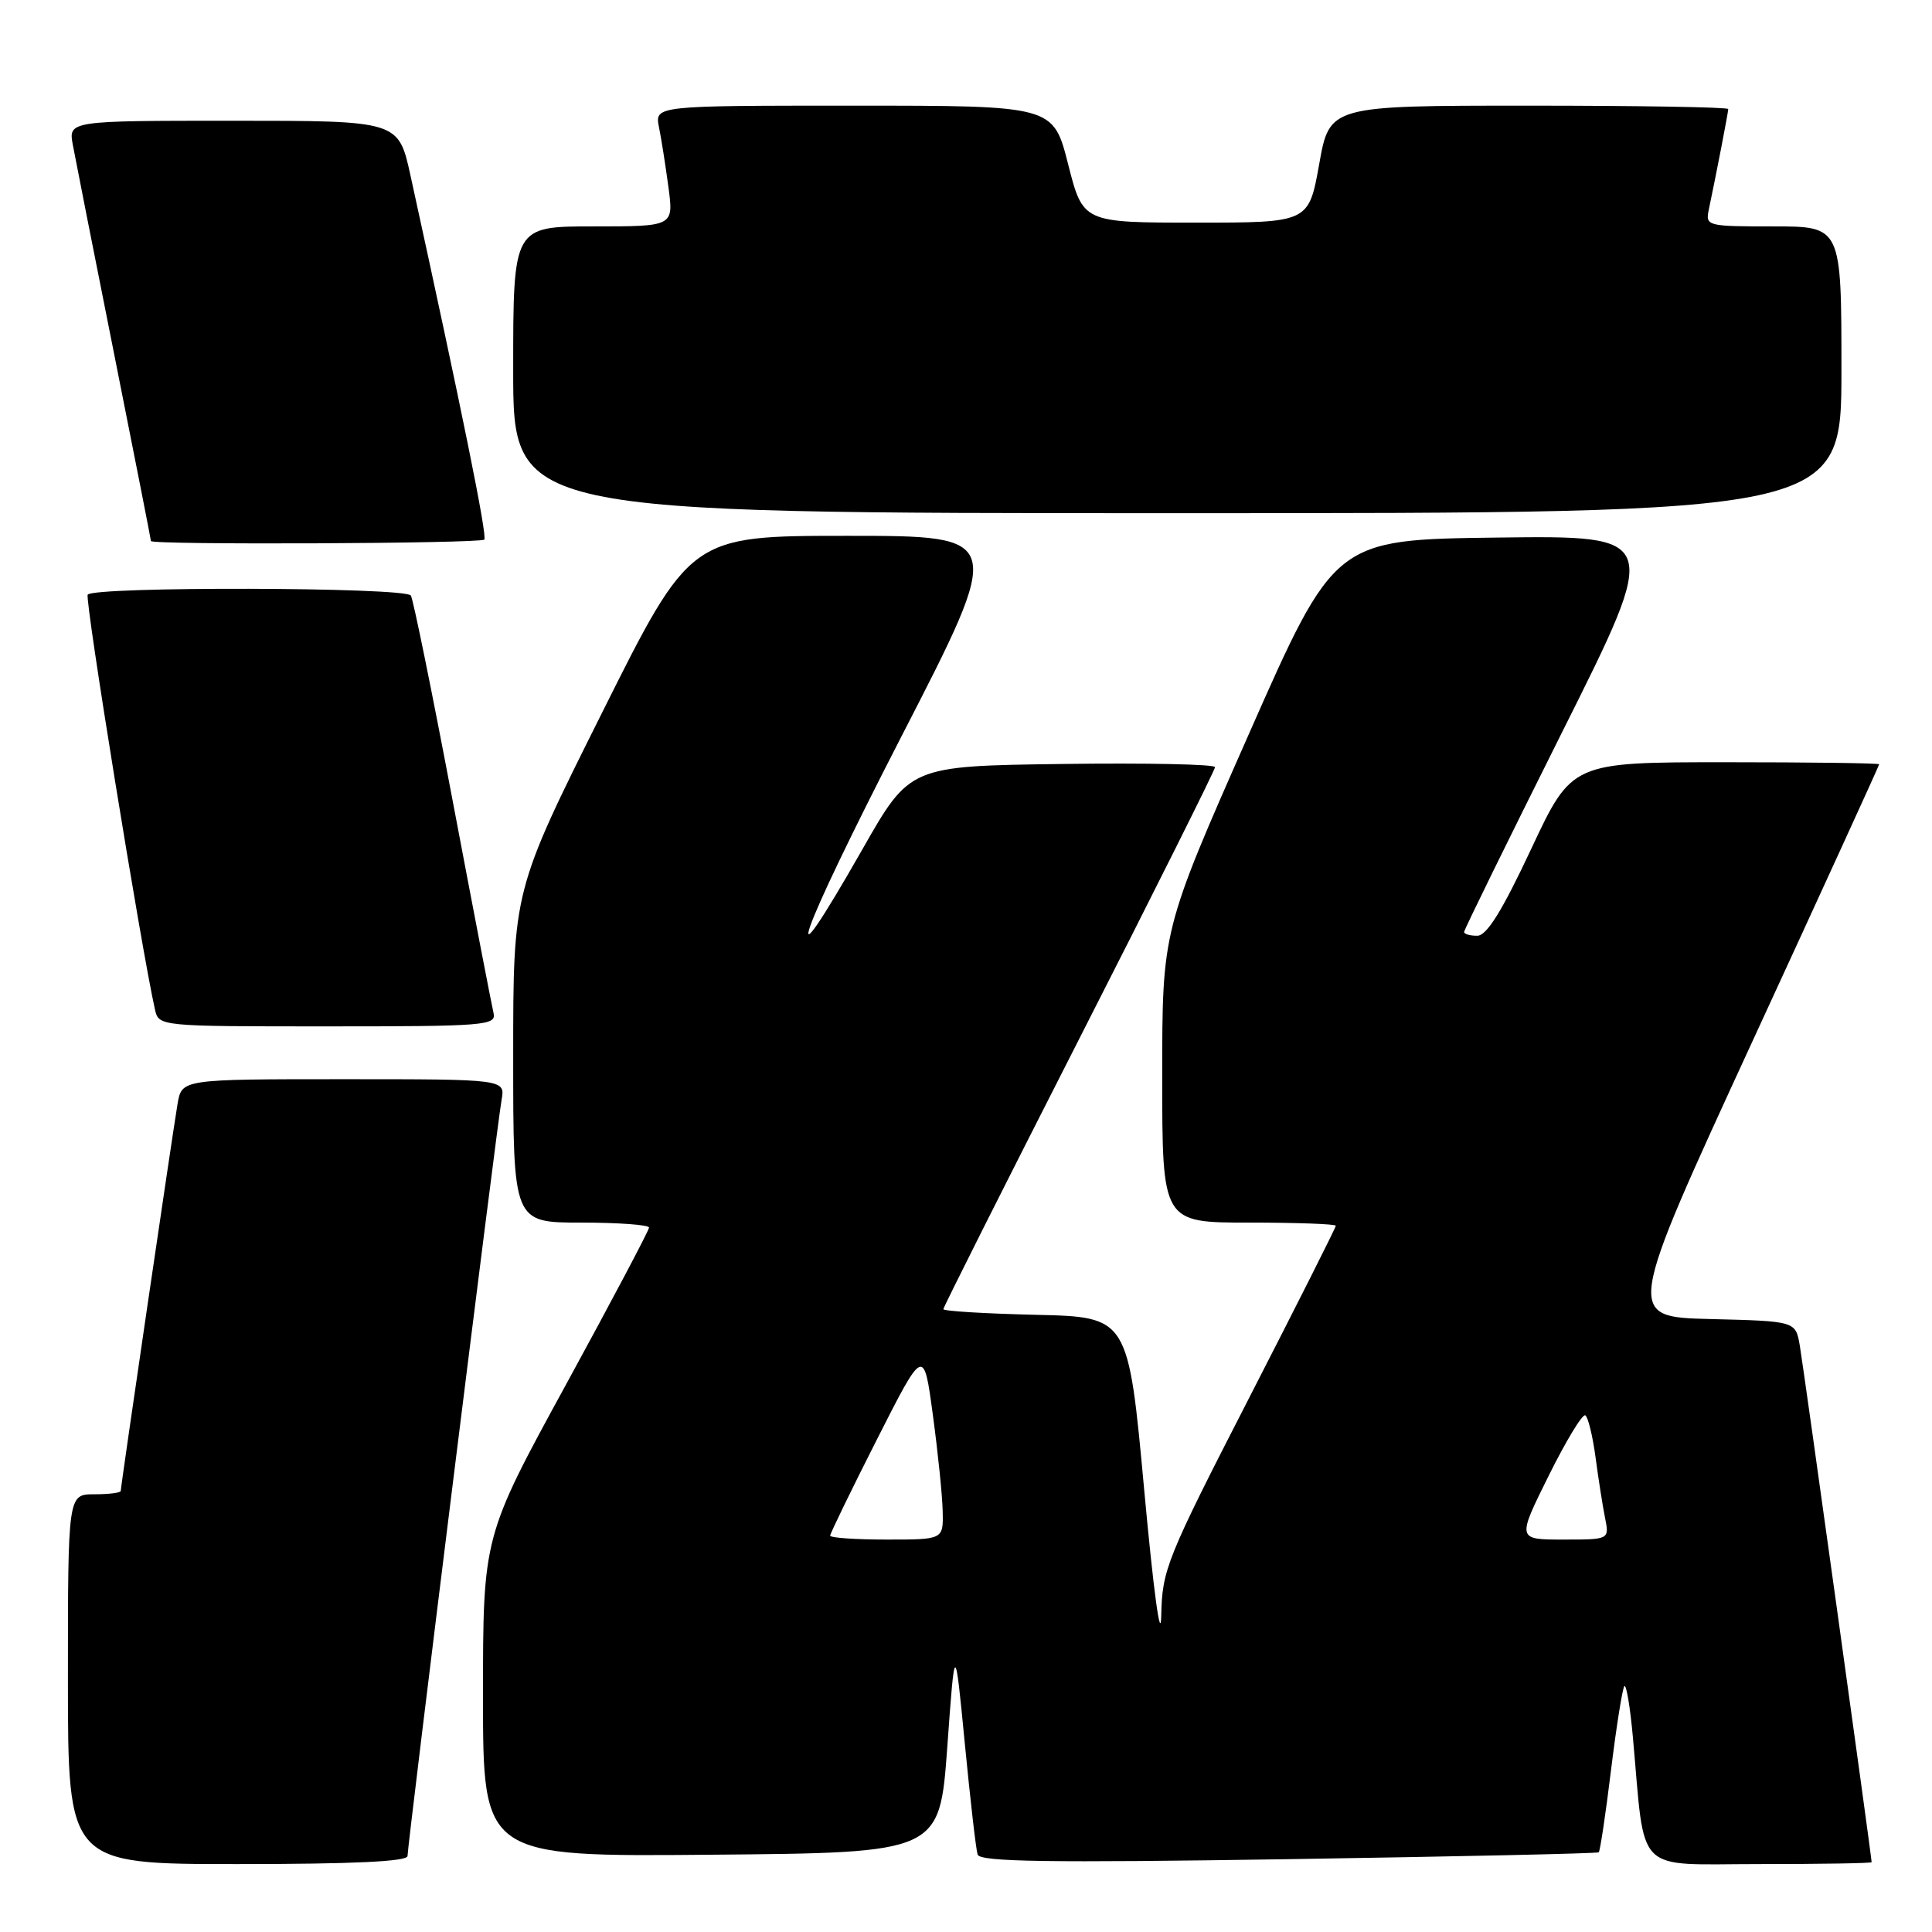 <?xml version="1.0" encoding="UTF-8" standalone="no"?>
<!DOCTYPE svg PUBLIC "-//W3C//DTD SVG 1.1//EN" "http://www.w3.org/Graphics/SVG/1.1/DTD/svg11.dtd" >
<svg xmlns="http://www.w3.org/2000/svg" xmlns:xlink="http://www.w3.org/1999/xlink" version="1.1" viewBox="0 0 256 256">
 <g >
 <path fill="currentColor"
d=" M 54.00 245.93 C 54.00 244.44 65.85 149.14 66.46 145.75 C 66.95 143.00 66.95 143.00 45.52 143.00 C 24.09 143.00 24.09 143.00 23.53 146.25 C 22.88 150.08 16.00 196.91 16.00 197.56 C 16.00 197.80 14.43 198.00 12.50 198.00 C 9.00 198.00 9.00 198.00 9.00 222.50 C 9.00 247.00 9.00 247.00 31.50 247.00 C 46.82 247.00 54.00 246.66 54.00 245.93 Z  M 211.84 245.44 C 212.02 245.29 212.76 240.37 213.47 234.53 C 214.19 228.68 214.99 223.68 215.24 223.42 C 215.50 223.17 216.01 226.23 216.37 230.23 C 218.04 248.66 216.38 247.00 233.13 247.00 C 241.31 247.00 248.00 246.89 248.00 246.75 C 248.00 246.06 238.96 181.05 238.48 178.28 C 237.92 175.06 237.92 175.06 226.65 174.78 C 215.39 174.50 215.39 174.50 232.19 138.02 C 241.44 117.96 249.00 101.42 249.00 101.27 C 249.00 101.12 239.84 101.00 228.64 101.00 C 208.28 101.00 208.28 101.00 202.89 112.49 C 199.04 120.71 197.00 123.99 195.75 123.99 C 194.79 124.00 194.00 123.77 194.00 123.49 C 194.00 123.21 199.86 111.28 207.01 96.97 C 220.03 70.96 220.03 70.96 198.44 71.23 C 176.85 71.50 176.85 71.50 165.43 97.38 C 154.00 123.26 154.00 123.26 154.00 142.63 C 154.00 162.00 154.00 162.00 165.50 162.00 C 171.82 162.00 177.00 162.19 177.00 162.42 C 177.00 162.66 171.82 172.94 165.50 185.26 C 154.55 206.60 153.99 207.99 153.87 214.09 C 153.79 217.80 152.84 210.81 151.62 197.50 C 149.50 174.50 149.50 174.50 137.25 174.22 C 130.51 174.06 125.00 173.73 125.00 173.47 C 125.00 173.21 133.10 157.10 143.00 137.66 C 152.90 118.23 161.00 102.02 161.00 101.65 C 161.00 101.27 151.90 101.08 140.78 101.23 C 120.56 101.50 120.56 101.50 114.30 112.49 C 102.75 132.77 105.60 124.51 119.42 97.63 C 133.12 71.00 133.12 71.00 112.30 71.00 C 91.48 71.00 91.48 71.00 79.74 94.51 C 68.00 118.01 68.00 118.01 68.00 140.01 C 68.00 162.00 68.00 162.00 77.00 162.00 C 81.95 162.00 86.00 162.30 86.00 162.66 C 86.00 163.02 81.05 172.38 75.00 183.46 C 64.00 203.59 64.00 203.59 64.00 224.81 C 64.00 246.03 64.00 246.03 94.25 245.76 C 124.50 245.50 124.50 245.50 125.52 231.50 C 126.53 217.50 126.53 217.50 127.84 231.00 C 128.56 238.43 129.32 245.06 129.54 245.74 C 129.84 246.70 138.77 246.84 170.71 246.35 C 193.15 246.00 211.65 245.60 211.84 245.44 Z  M 65.40 134.25 C 65.17 133.29 62.73 120.64 59.99 106.16 C 57.25 91.67 54.75 79.40 54.44 78.91 C 53.75 77.79 12.31 77.69 11.62 78.80 C 11.22 79.45 18.71 125.64 20.53 133.75 C 21.04 136.00 21.04 136.00 43.43 136.00 C 64.24 136.00 65.78 135.88 65.40 134.25 Z  M 64.17 71.50 C 64.60 71.07 61.23 54.48 54.39 23.25 C 52.80 16.00 52.80 16.00 30.92 16.00 C 9.05 16.00 9.05 16.00 9.66 19.25 C 9.99 21.04 12.45 33.50 15.13 46.94 C 17.81 60.39 20.00 71.52 20.00 71.69 C 20.00 72.22 63.64 72.03 64.17 71.50 Z  M 244.00 49.00 C 244.00 30.00 244.00 30.00 234.98 30.00 C 226.15 30.00 225.97 29.95 226.43 27.75 C 227.44 22.96 229.00 14.88 229.00 14.45 C 229.00 14.20 217.12 14.00 202.59 14.00 C 176.18 14.00 176.18 14.00 174.80 21.75 C 173.41 29.50 173.41 29.50 158.45 29.50 C 143.50 29.50 143.50 29.50 141.53 21.75 C 139.56 14.00 139.56 14.00 113.16 14.00 C 86.75 14.00 86.75 14.00 87.32 16.86 C 87.64 18.43 88.20 22.03 88.58 24.86 C 89.26 30.00 89.26 30.00 78.63 30.00 C 68.00 30.00 68.00 30.00 68.00 49.00 C 68.00 68.00 68.00 68.00 156.00 68.00 C 244.00 68.00 244.00 68.00 244.00 49.00 Z  M 110.00 203.48 C 110.00 203.20 112.79 197.46 116.20 190.73 C 122.40 178.50 122.40 178.50 123.61 187.50 C 124.28 192.45 124.87 198.19 124.91 200.25 C 125.00 204.00 125.00 204.00 117.50 204.00 C 113.38 204.00 110.00 203.77 110.00 203.48 Z  M 205.20 195.56 C 207.50 190.92 209.69 187.31 210.06 187.54 C 210.43 187.77 211.04 190.28 211.42 193.12 C 211.80 195.96 212.36 199.57 212.68 201.14 C 213.25 204.00 213.25 204.00 207.13 204.00 C 201.01 204.00 201.01 204.00 205.20 195.56 Z "/>
</g>
</svg>